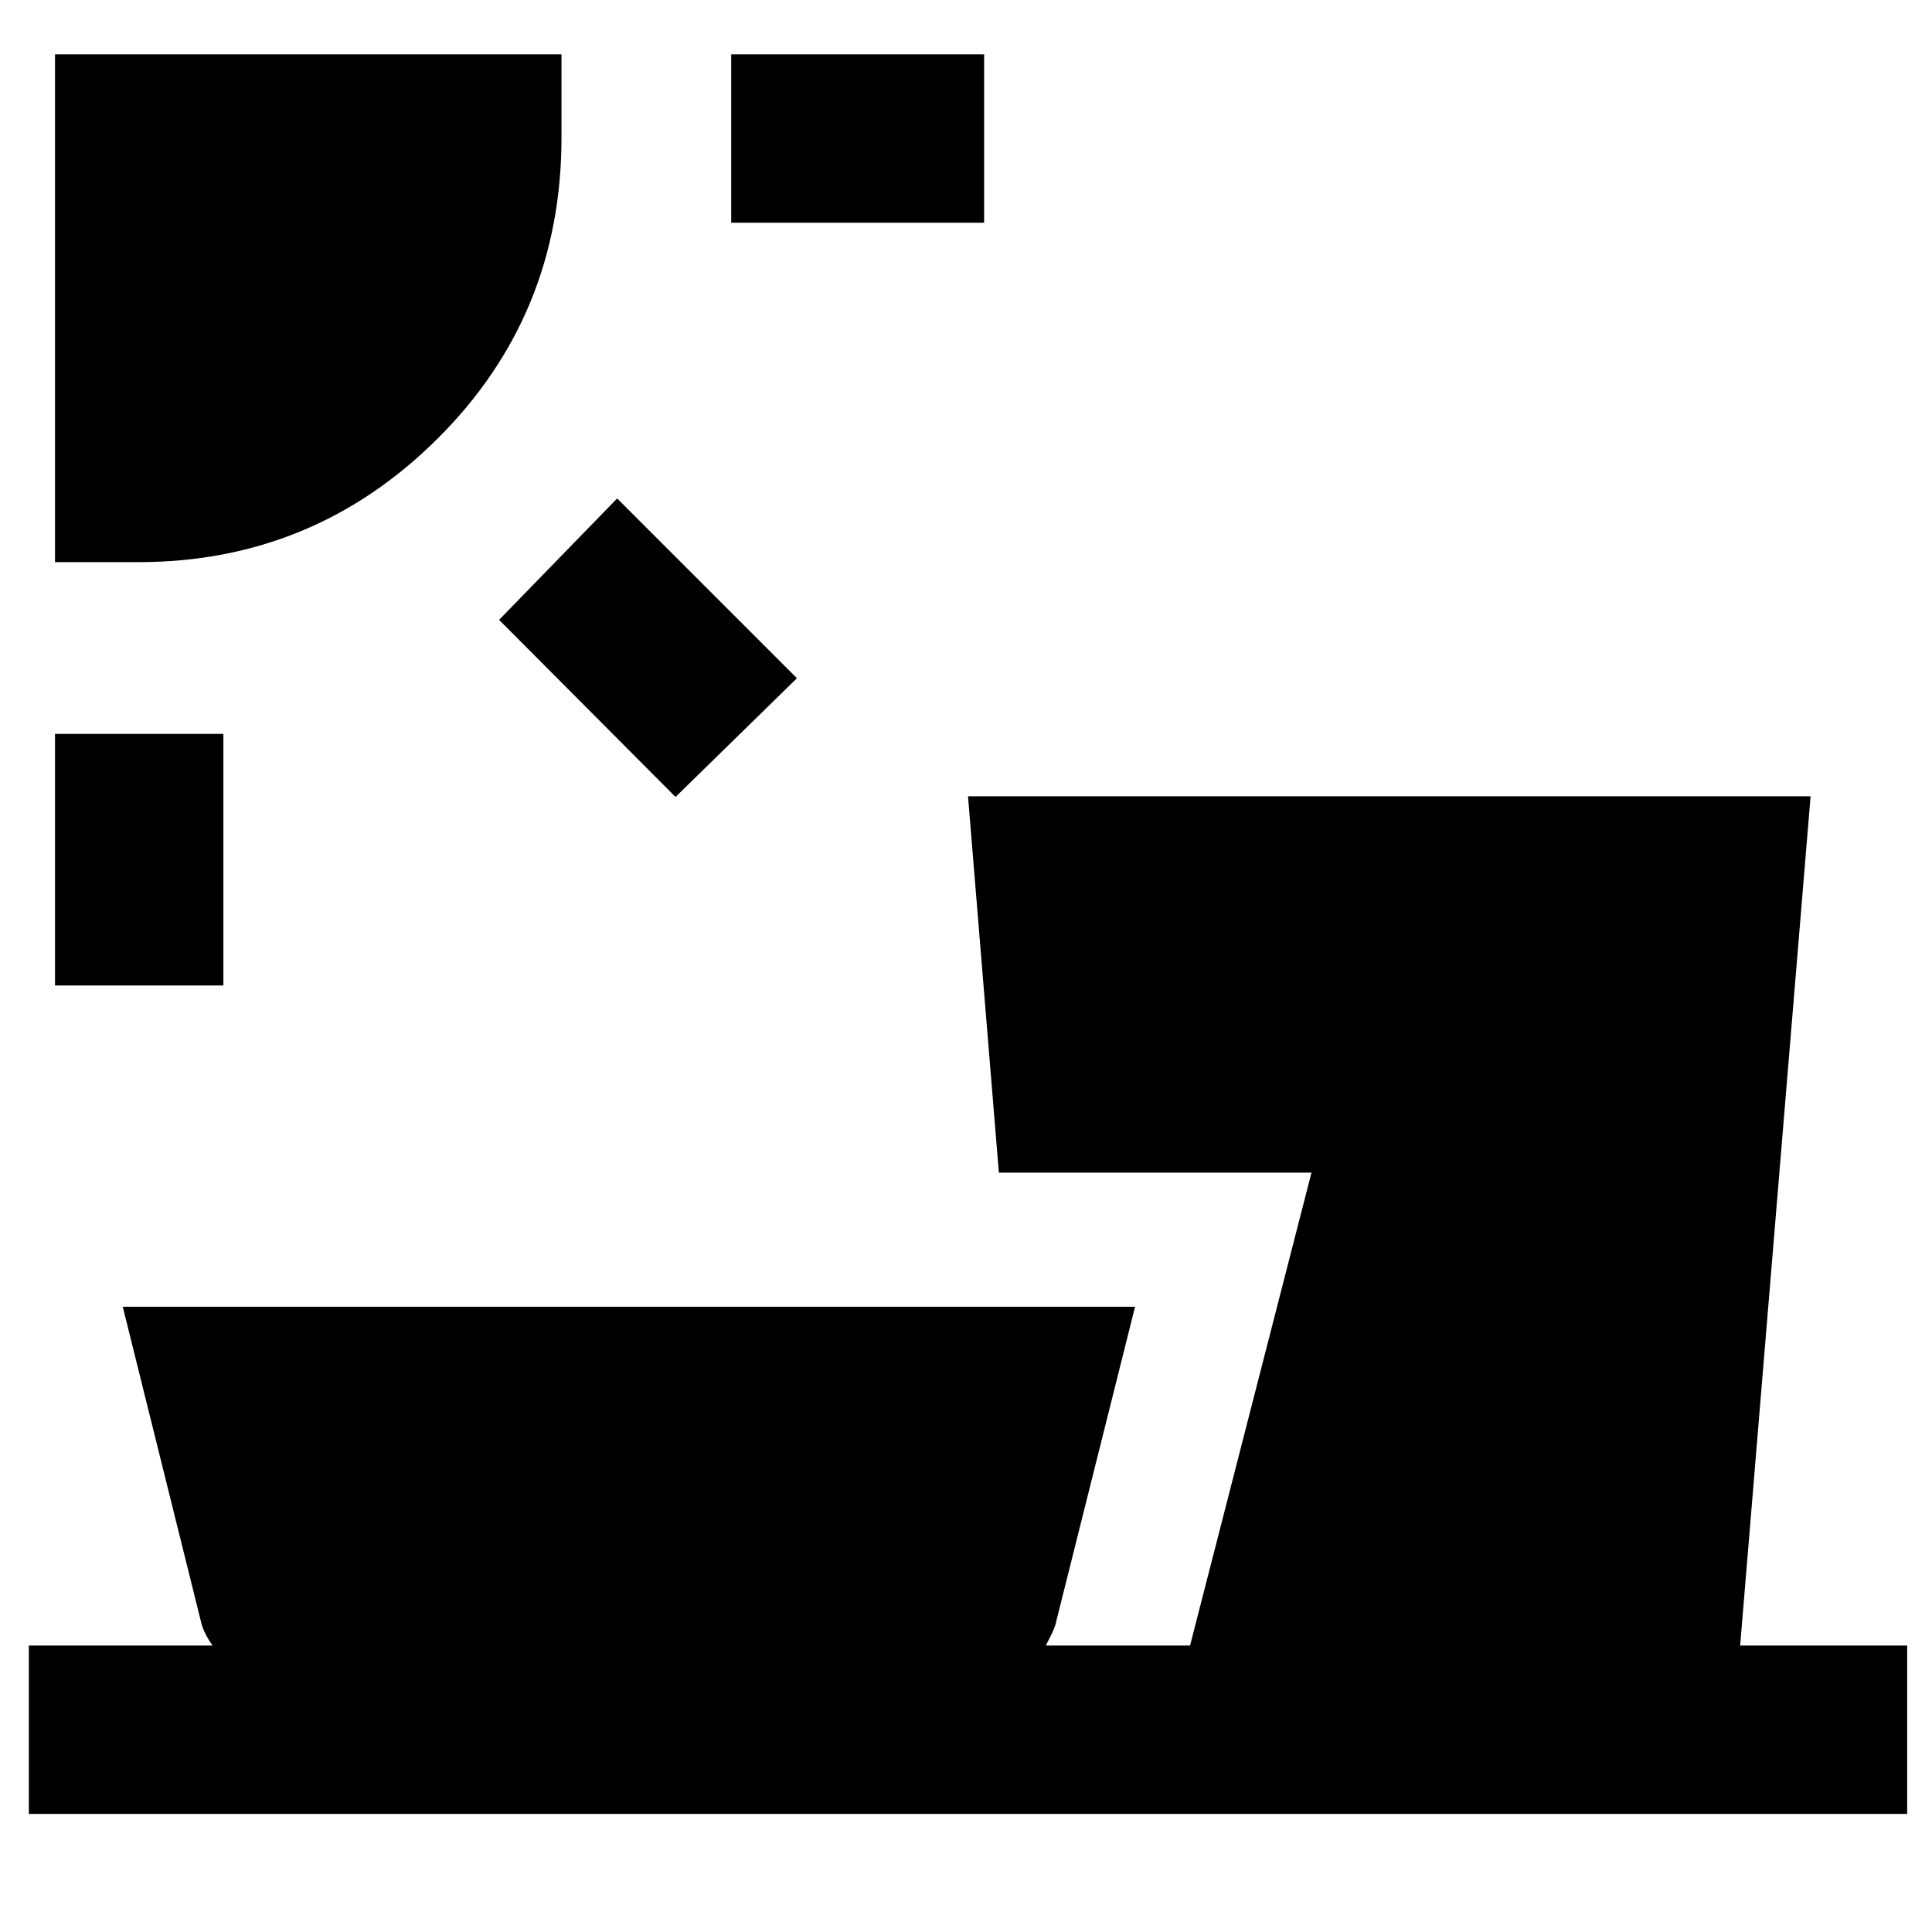<svg xmlns="http://www.w3.org/2000/svg" height="40" viewBox="0 -960 960 960" width="40"><path d="M27.33-470.33v-125H111v125H27.33ZM335.67-564 248-652l58.67-60.33L396-623l-60.33 59ZM27.33-680.67V-933H279v41.33q0 88.39-61.64 149.69-61.64 61.31-148.69 61.31H27.33Zm336-168.66V-933H489v83.67H363.33Zm-349 790.66v-83.66h91.34q-2-2.67-3.67-6-1.67-3.34-2.33-6.67L61-310.67h503L525-155q-.67 3.33-2.33 6.67-1.67 3.33-3 6h71.66l60.34-235H496.33l-15.33-187h418.67l-35 422h83v83.66H14.33Z"/></svg>